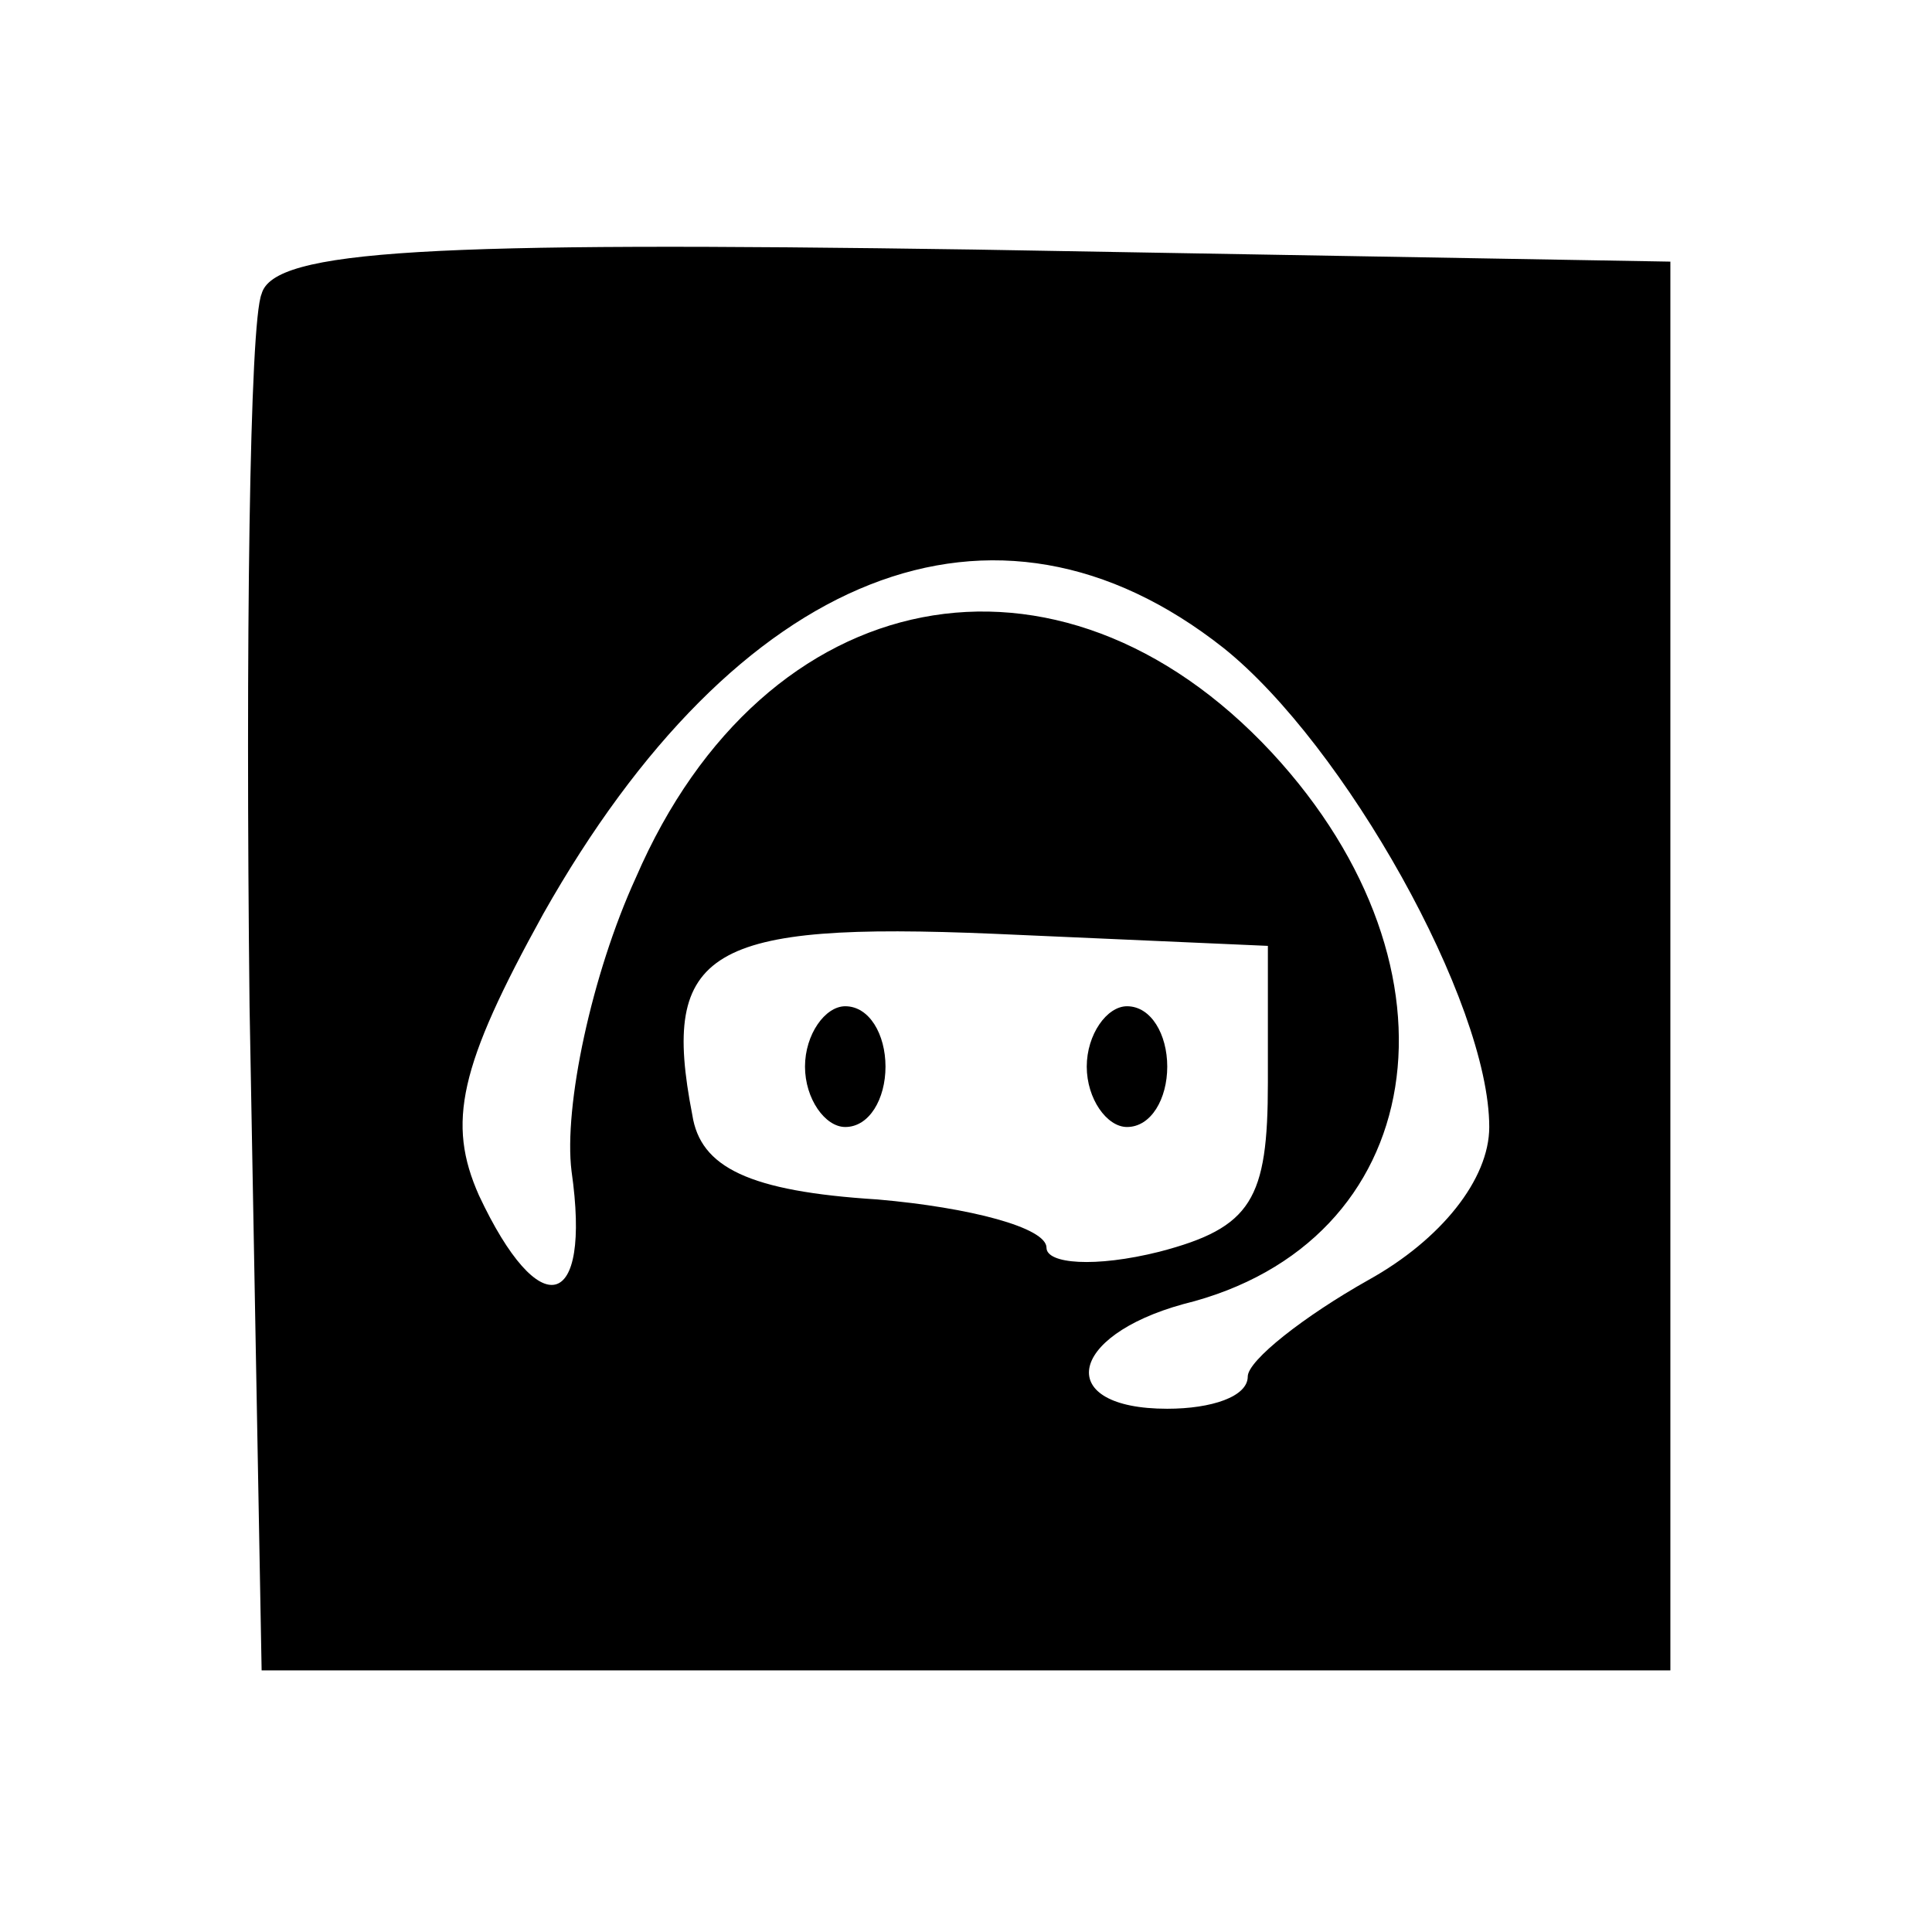 <?xml version="1.0" standalone="no"?>
<!DOCTYPE svg PUBLIC "-//W3C//DTD SVG 20010904//EN"
 "http://www.w3.org/TR/2001/REC-SVG-20010904/DTD/svg10.dtd">
<svg version="1.0" xmlns="http://www.w3.org/2000/svg"
 width="48pt" height="48pt" viewBox="0 0 48 48"
 preserveAspectRatio="xMidYMid meet">

<g transform="translate(0,48) scale(0.1,-0.1)"
fill="#000000" stroke="none">
<path d="M65 407 c-3 -7 -4 -87 -3 -177 l3 -165 175 0 175 0 0 175 0 175 -173
3 c-135 2 -174 0 -177 -11z m239 -88 c30 -24 66 -88 66 -119 0 -13 -12 -28
-30 -38 -16 -9 -30 -20 -30 -24 0 -5 -9 -8 -20 -8 -28 0 -25 18 4 26 61 15 72
83 22 137 -53 57 -126 43 -158 -31 -11 -24 -18 -57 -16 -73 5 -35 -8 -38 -23
-6 -8 18 -5 32 16 70 48 85 112 111 169 66z m11 -108 c0 -29 -4 -36 -27 -42
-16 -4 -28 -3 -28 1 0 5 -19 10 -42 12 -32 2 -44 8 -46 21 -8 41 4 48 75 45
l68 -3 0 -34z"/>
<path d="M200 215 c0 -8 5 -15 10 -15 6 0 10 7 10 15 0 8 -4 15 -10 15 -5 0
-10 -7 -10 -15z"/>
<path d="M270 215 c0 -8 5 -15 10 -15 6 0 10 7 10 15 0 8 -4 15 -10 15 -5 0
-10 -7 -10 -15z"/>
</g>
</svg>
